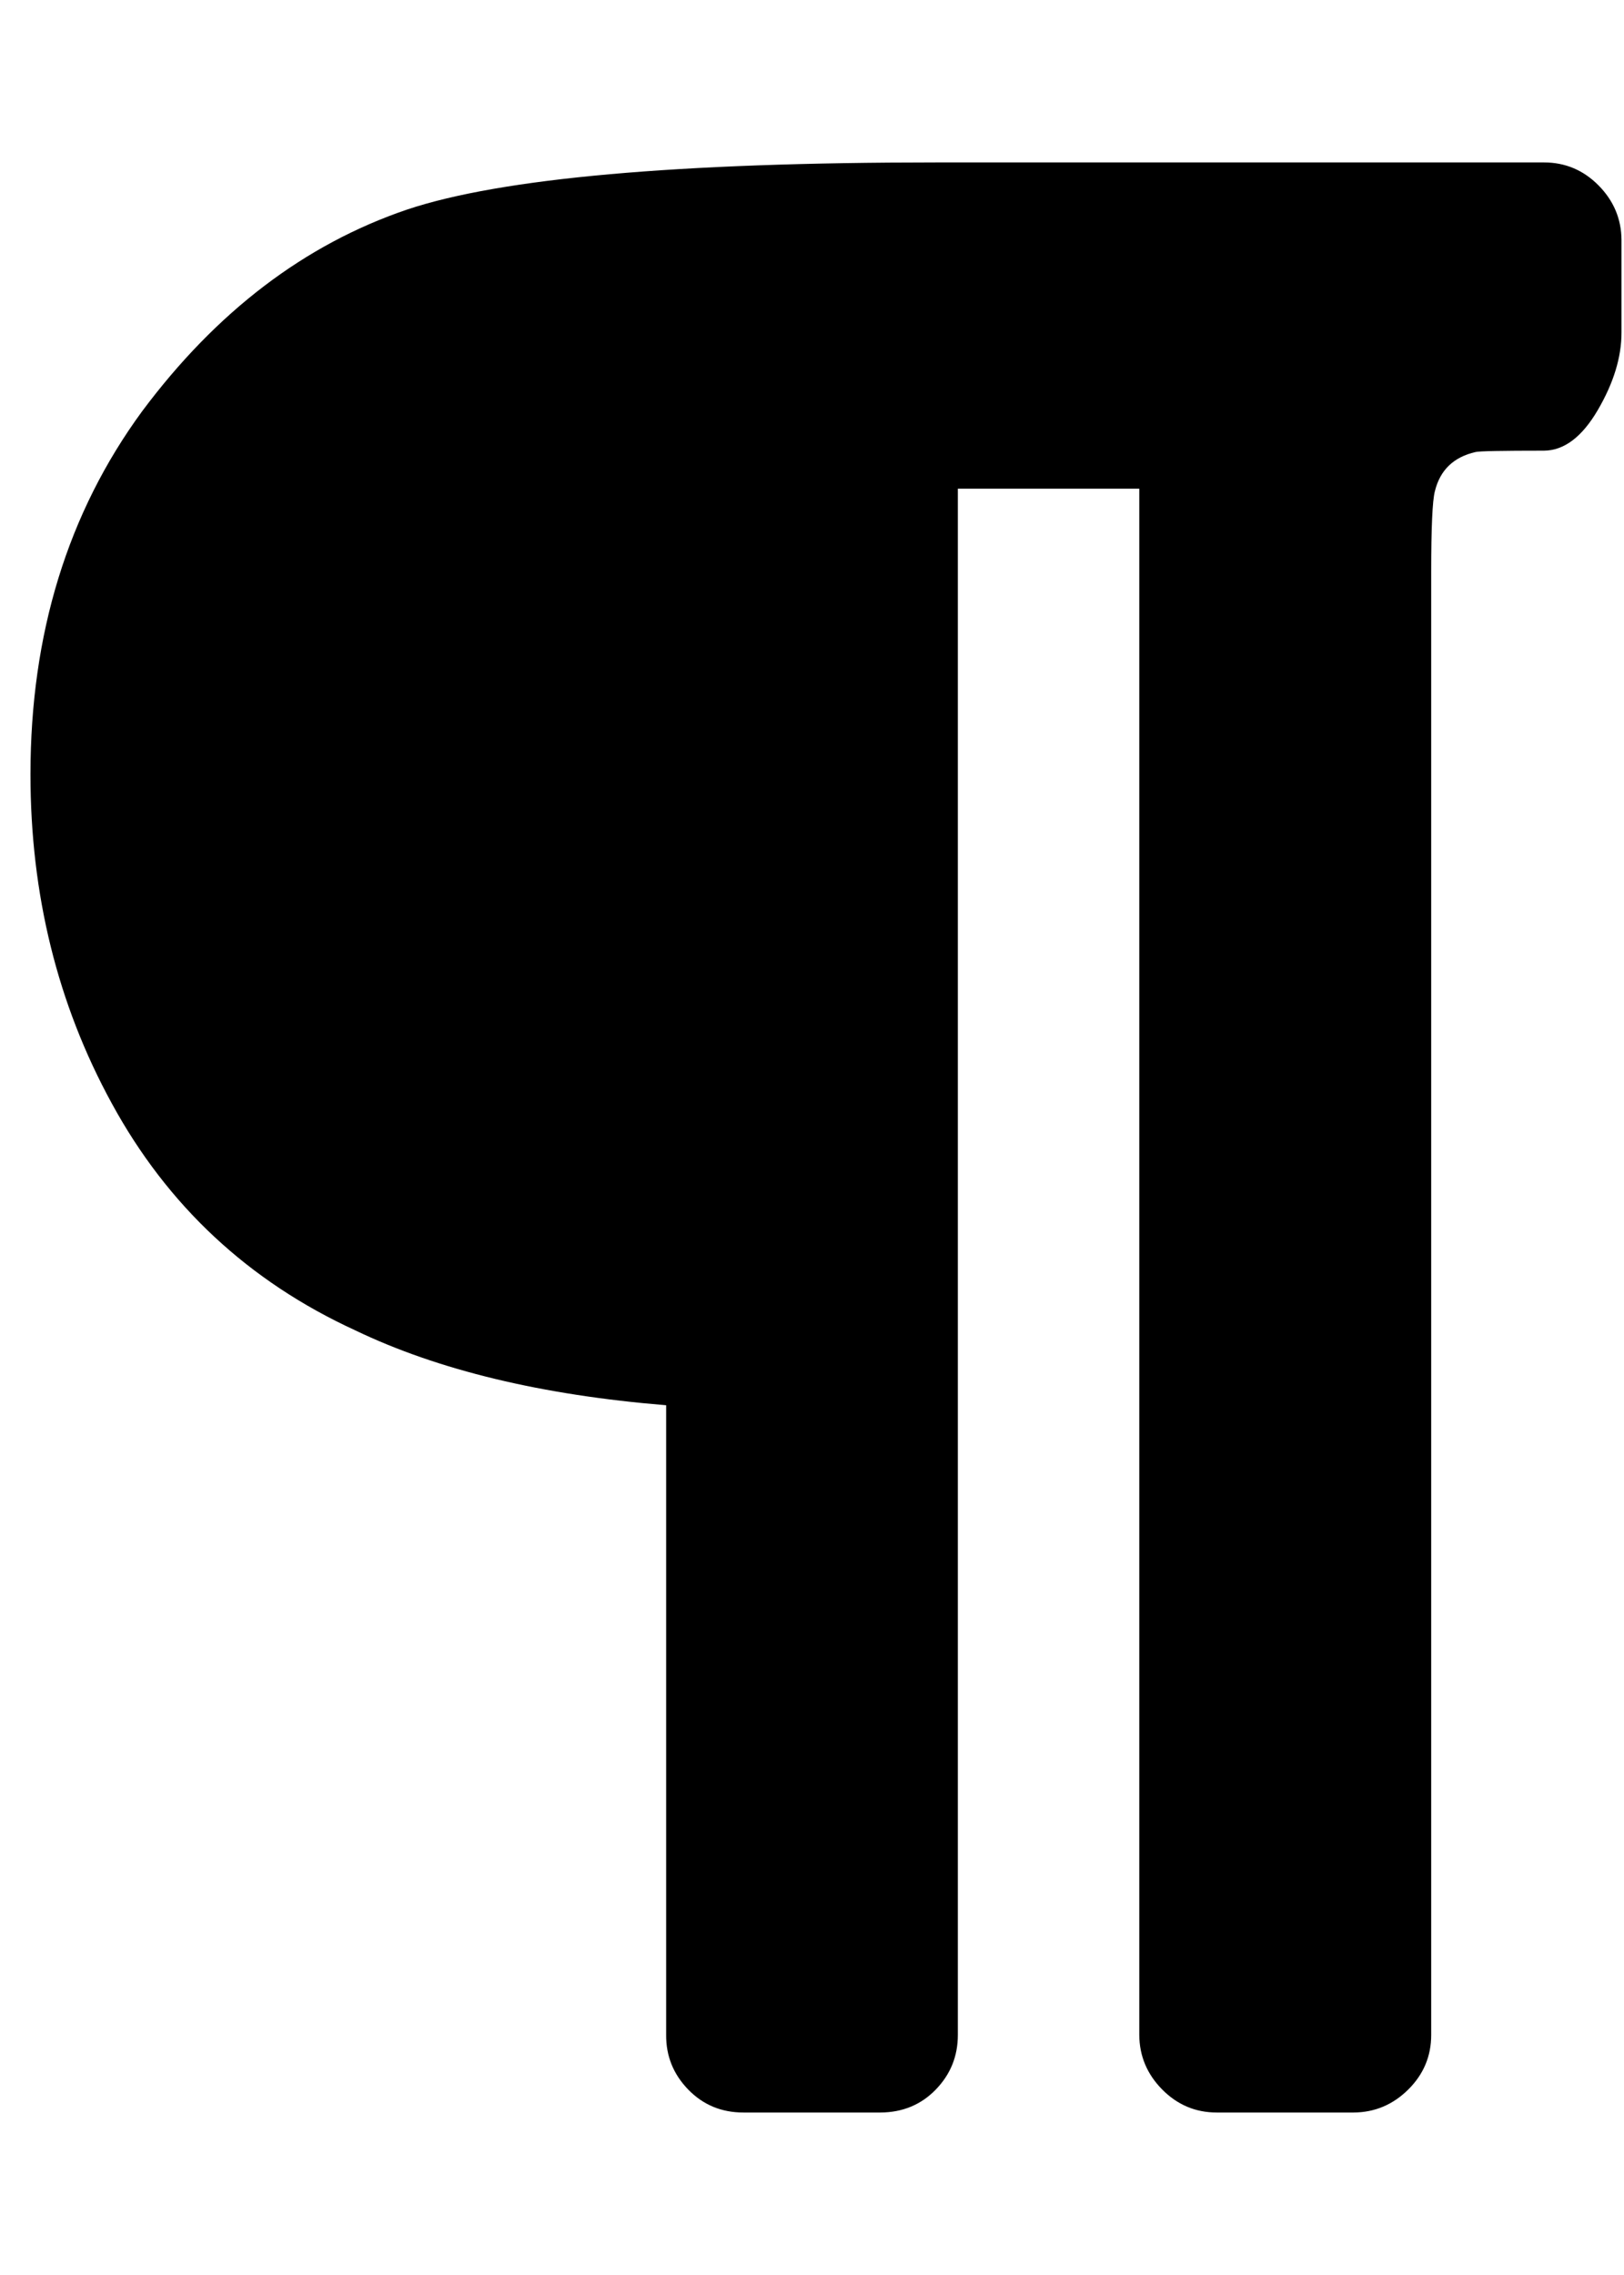 <svg height="1000" width="714.3" xmlns="http://www.w3.org/2000/svg"><path d="M713.2 105.5v40.7q0 16.2 -10.4 34t-23.7 17.9q-27.9 0 -30.1 .6Q634.5 202 631.1 216q-1.6 6.1 -1.6 35.7v642.8q0 14 -10.1 24t-24 10.1h-60.2q-14 0 -24 -10.1t-10.1 -24V214.8h-79.8v679.7q0 14 -9.7 24t-24.3 10.1H327q-14.5 0 -24.3 -10.1t-9.7 -24V617.7Q210.9 611 156.3 584.8 85.9 552.5 49.1 484.9 13.4 419.6 13.4 340.4q0 -92.6 49.1 -159.6Q111.6 115 179.1 92.1q62 -20.7 232.7 -20.7h267.3q14 0 24 10.1t10.1 24z"/></svg>